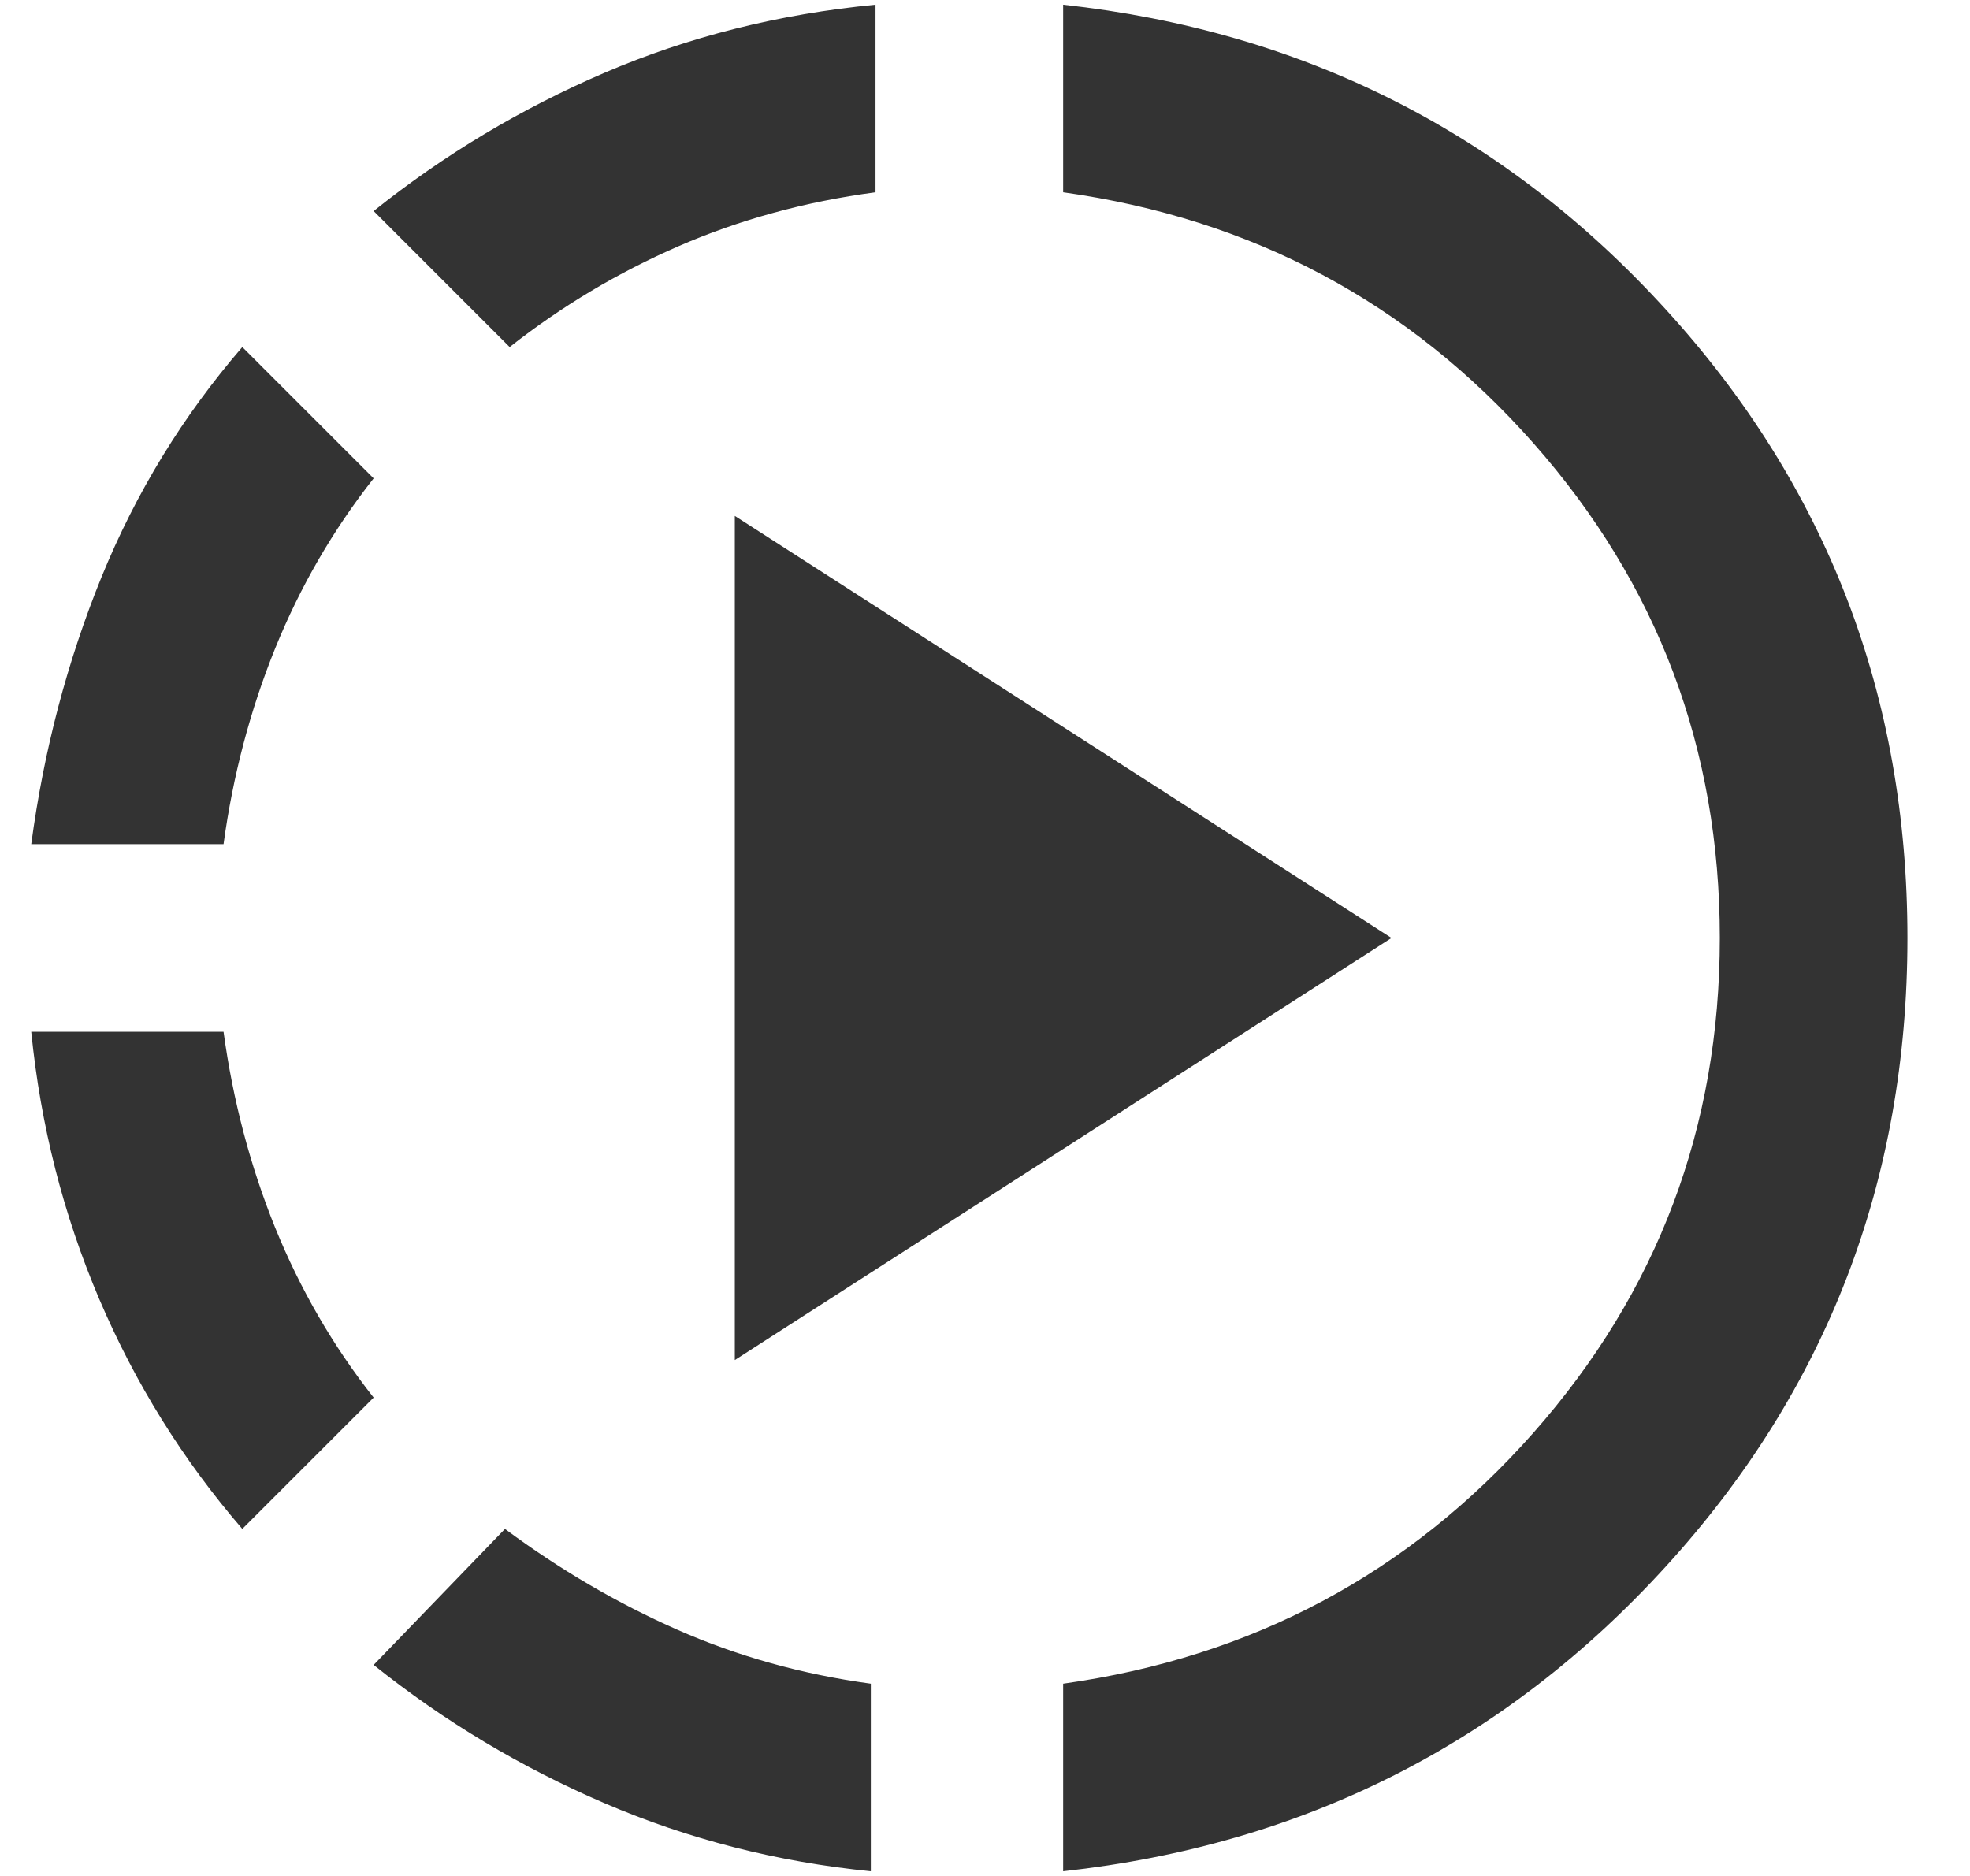 <svg width="21" height="20" viewBox="0 0 21 20" fill="none" xmlns="http://www.w3.org/2000/svg">
<path d="M2.583 16.3C1.95 15.567 1.442 14.75 1.058 13.85C0.675 12.95 0.433 12 0.333 11H2.383C2.483 11.733 2.667 12.429 2.933 13.088C3.2 13.746 3.55 14.35 3.983 14.9L2.583 16.3ZM0.333 9C0.467 8 0.717 7.05 1.083 6.15C1.45 5.25 1.95 4.433 2.583 3.7L3.983 5.1C3.55 5.65 3.2 6.254 2.933 6.913C2.667 7.571 2.483 8.267 2.383 9H0.333ZM9.283 19.95C8.283 19.85 7.338 19.608 6.446 19.225C5.554 18.842 4.733 18.35 3.983 17.75L5.383 16.3C5.967 16.733 6.579 17.092 7.221 17.375C7.863 17.658 8.55 17.85 9.283 17.95V19.95ZM5.433 3.7L3.983 2.25C4.733 1.65 5.554 1.158 6.446 0.775C7.338 0.392 8.3 0.15 9.333 0.05V2.05C8.583 2.15 7.883 2.342 7.233 2.625C6.583 2.908 5.983 3.267 5.433 3.7ZM7.833 14.5V5.5L14.833 10L7.833 14.5ZM11.333 19.95V17.95C13.35 17.667 15.021 16.775 16.346 15.275C17.671 13.775 18.333 12.017 18.333 10C18.333 7.983 17.671 6.225 16.346 4.725C15.021 3.225 13.35 2.333 11.333 2.05V0.05C13.9 0.333 16.042 1.417 17.758 3.3C19.475 5.183 20.333 7.417 20.333 10C20.333 12.583 19.475 14.817 17.758 16.7C16.042 18.583 13.9 19.667 11.333 19.95Z" fill="#333333"/>
</svg>
